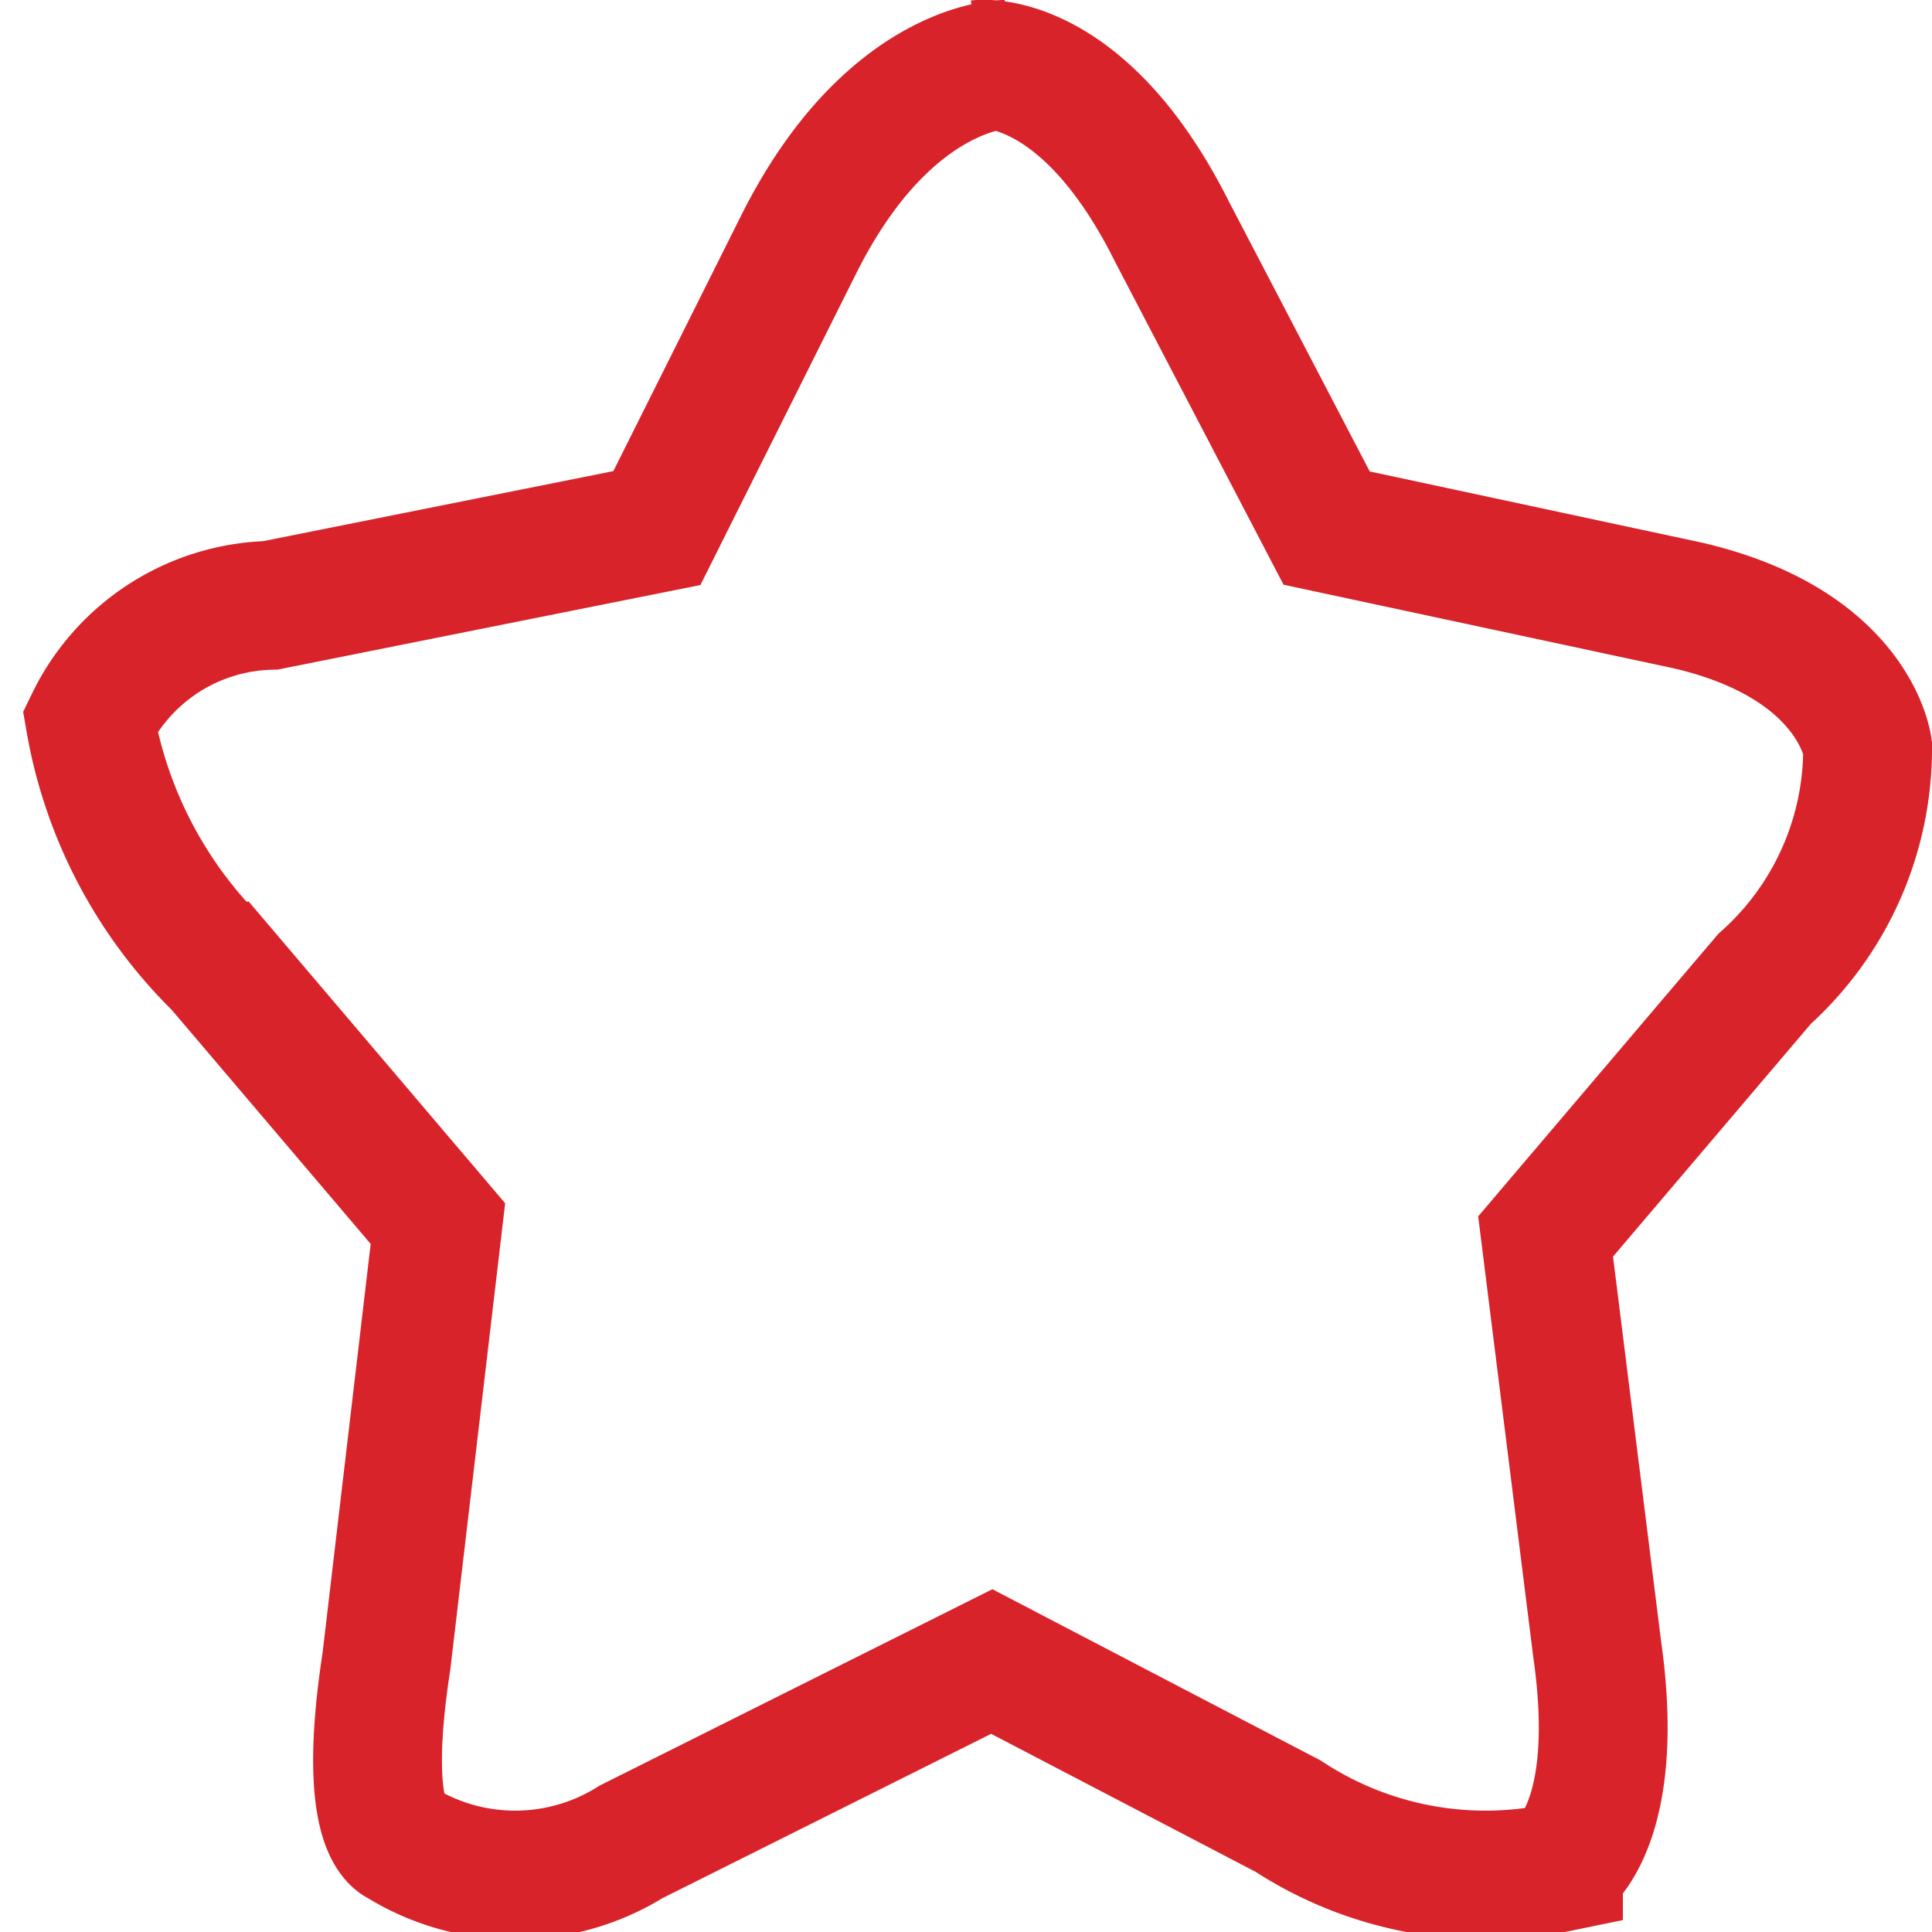 <svg xmlns="http://www.w3.org/2000/svg" viewBox="0 0 15 15"><title>star</title><path d="M327.1,7.8s0.8-.1,1.5,1.3l1.2,2.3,2.8,0.6c1.3,0.3,1.4,1.1,1.4,1.1a2.4,2.4,0,0,1-.8,1.8l-1.7,2,0.4,3.2c0.2,1.4-.3,1.7-0.3,1.7a2.8,2.8,0,0,1-2.1-.4l-2.3-1.2-2.8,1.4a1.7,1.7,0,0,1-1.8,0s-0.3-.1-0.1-1.4l0.4-3.4-1.7-2a3.5,3.5,0,0,1-1-1.9,1.6,1.6,0,0,1,1.4-.9l3-.6,1.1-2.2c0.7-1.4,1.6-1.4,1.6-1.4" transform="translate(-319.5 -7.3)" fill="none" stroke="#d8232a" stroke-miterlimit="10"/></svg>